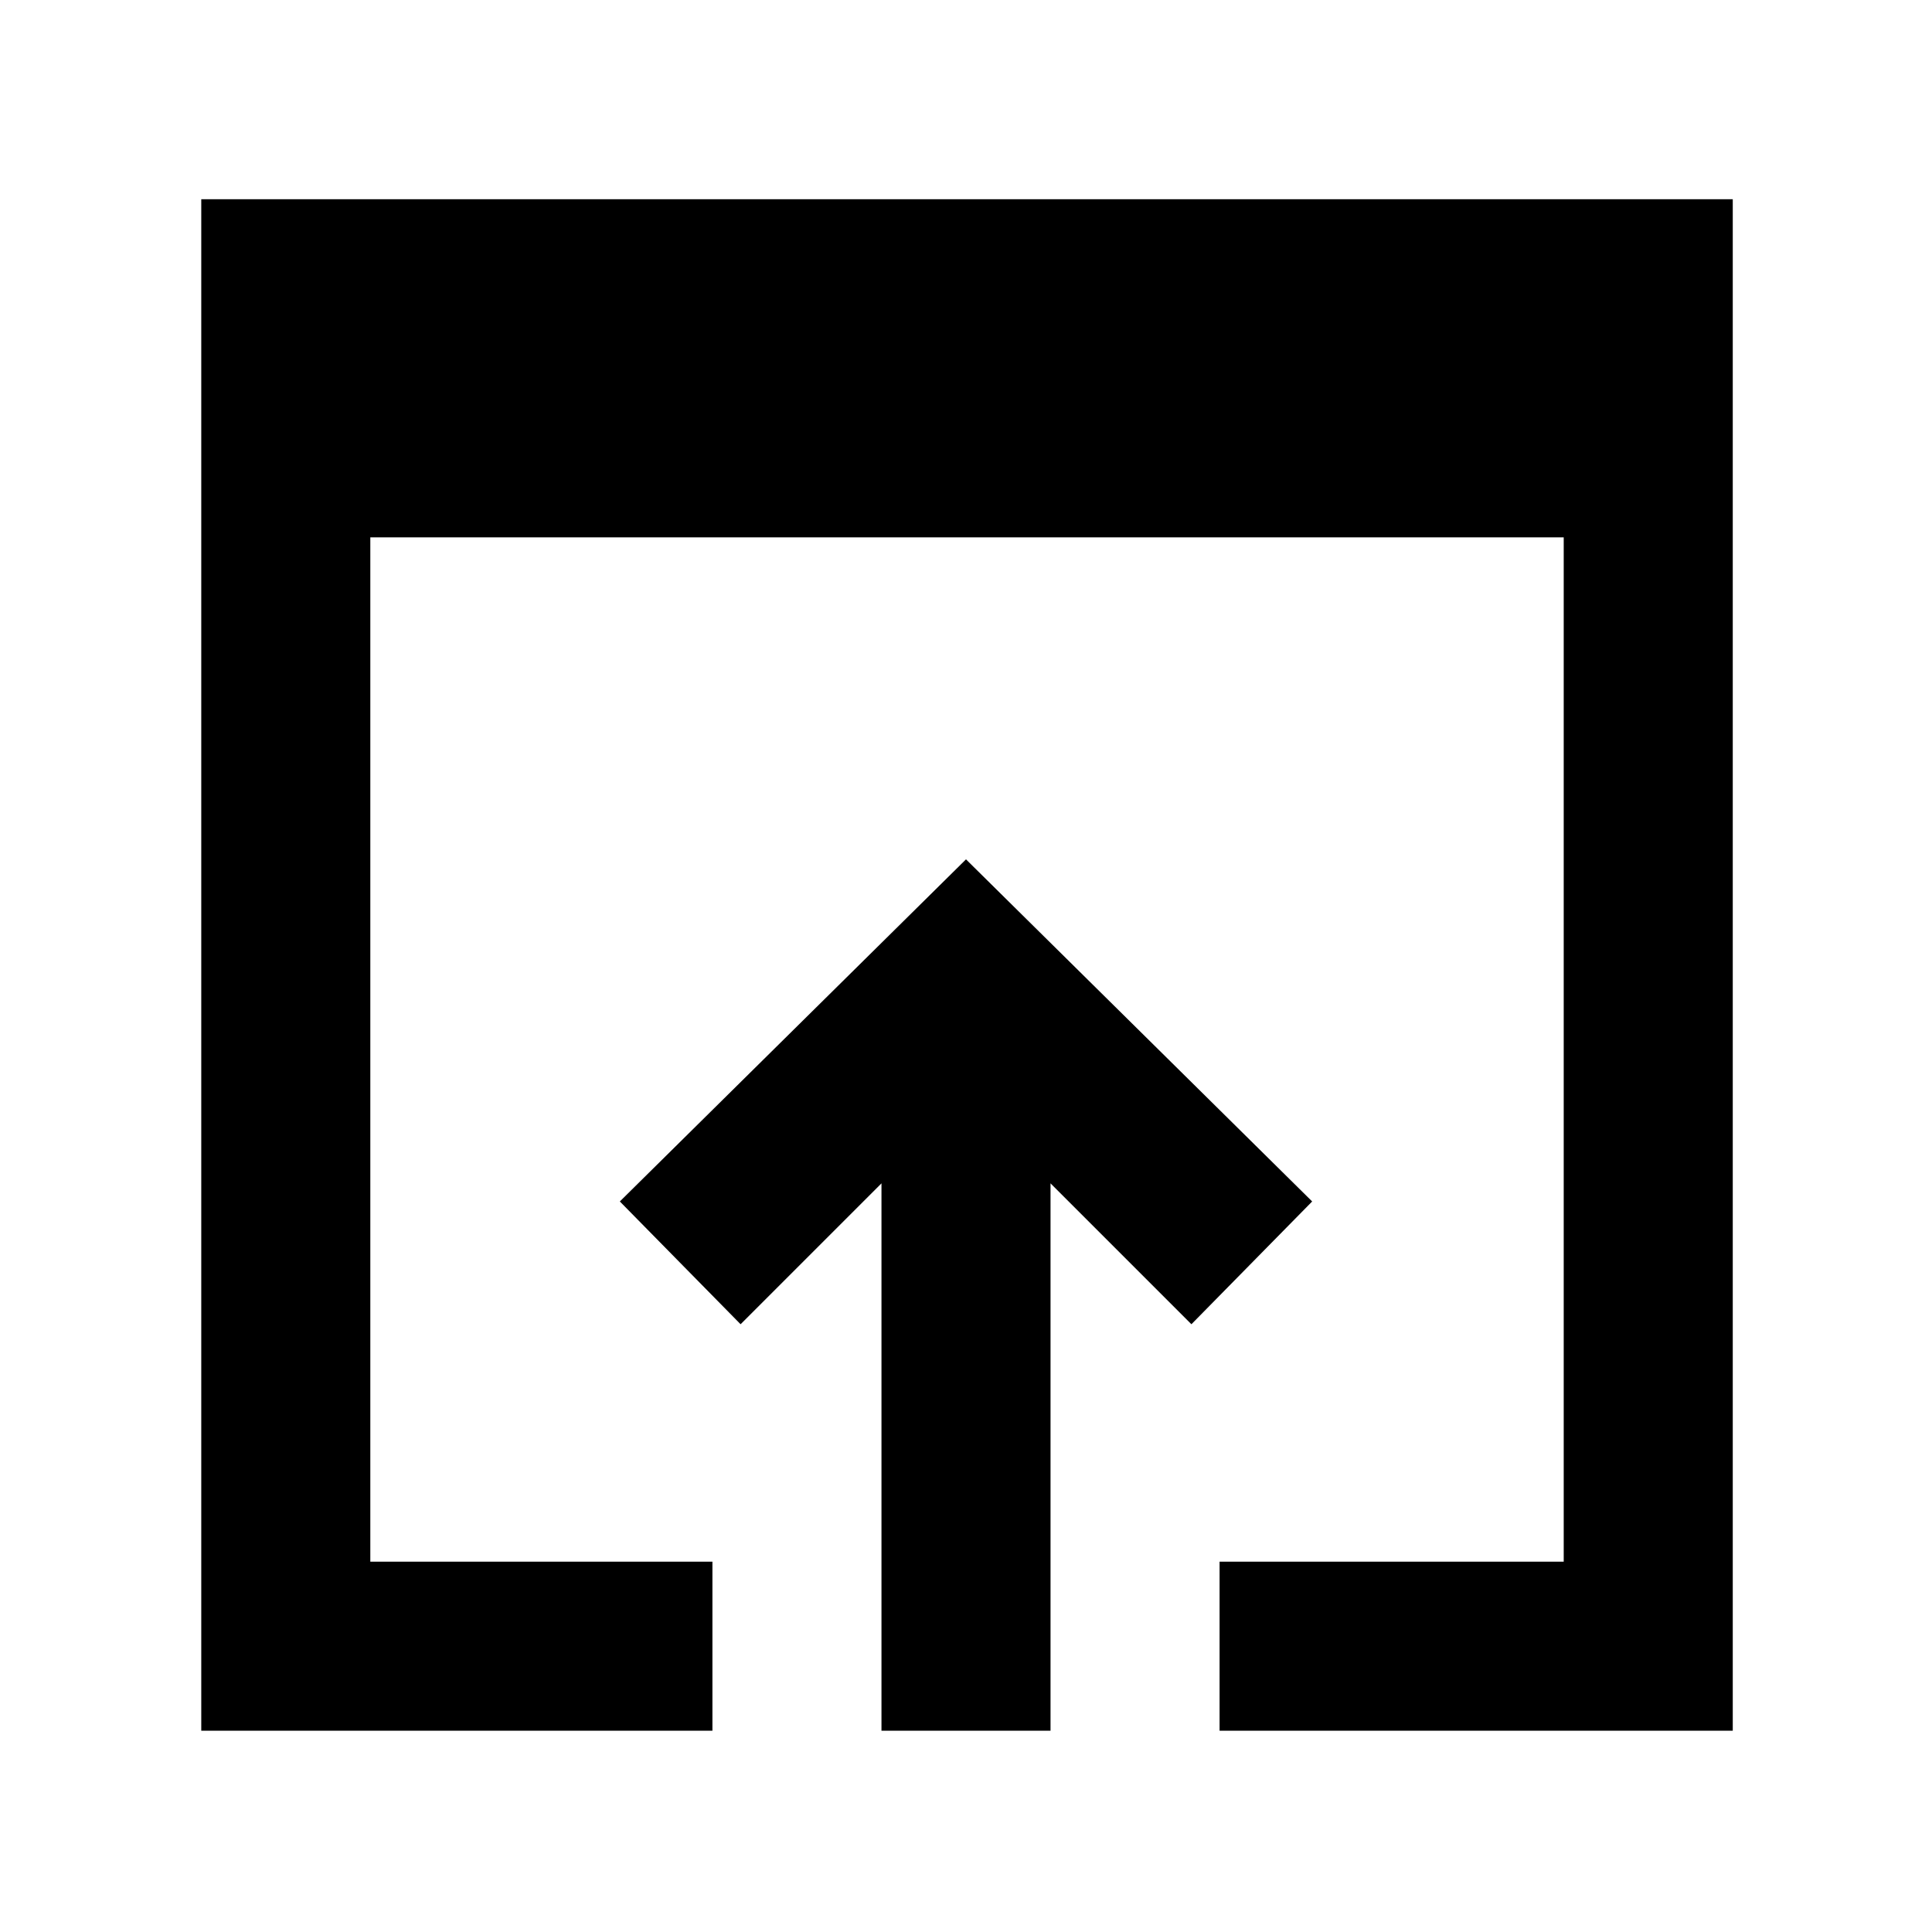 <svg xmlns="http://www.w3.org/2000/svg" height="40" width="40"><path d="M18.25 35.833V24.5l-2.917 2.917-2.5-2.542L20 17.792l7.167 7.083-2.5 2.542L21.75 24.5v11.333Zm-14.083 0V4.125h31.708v31.708H25.25v-3.5h7.125V11.125H7.667v21.208h7.083v3.5Z"/></svg>